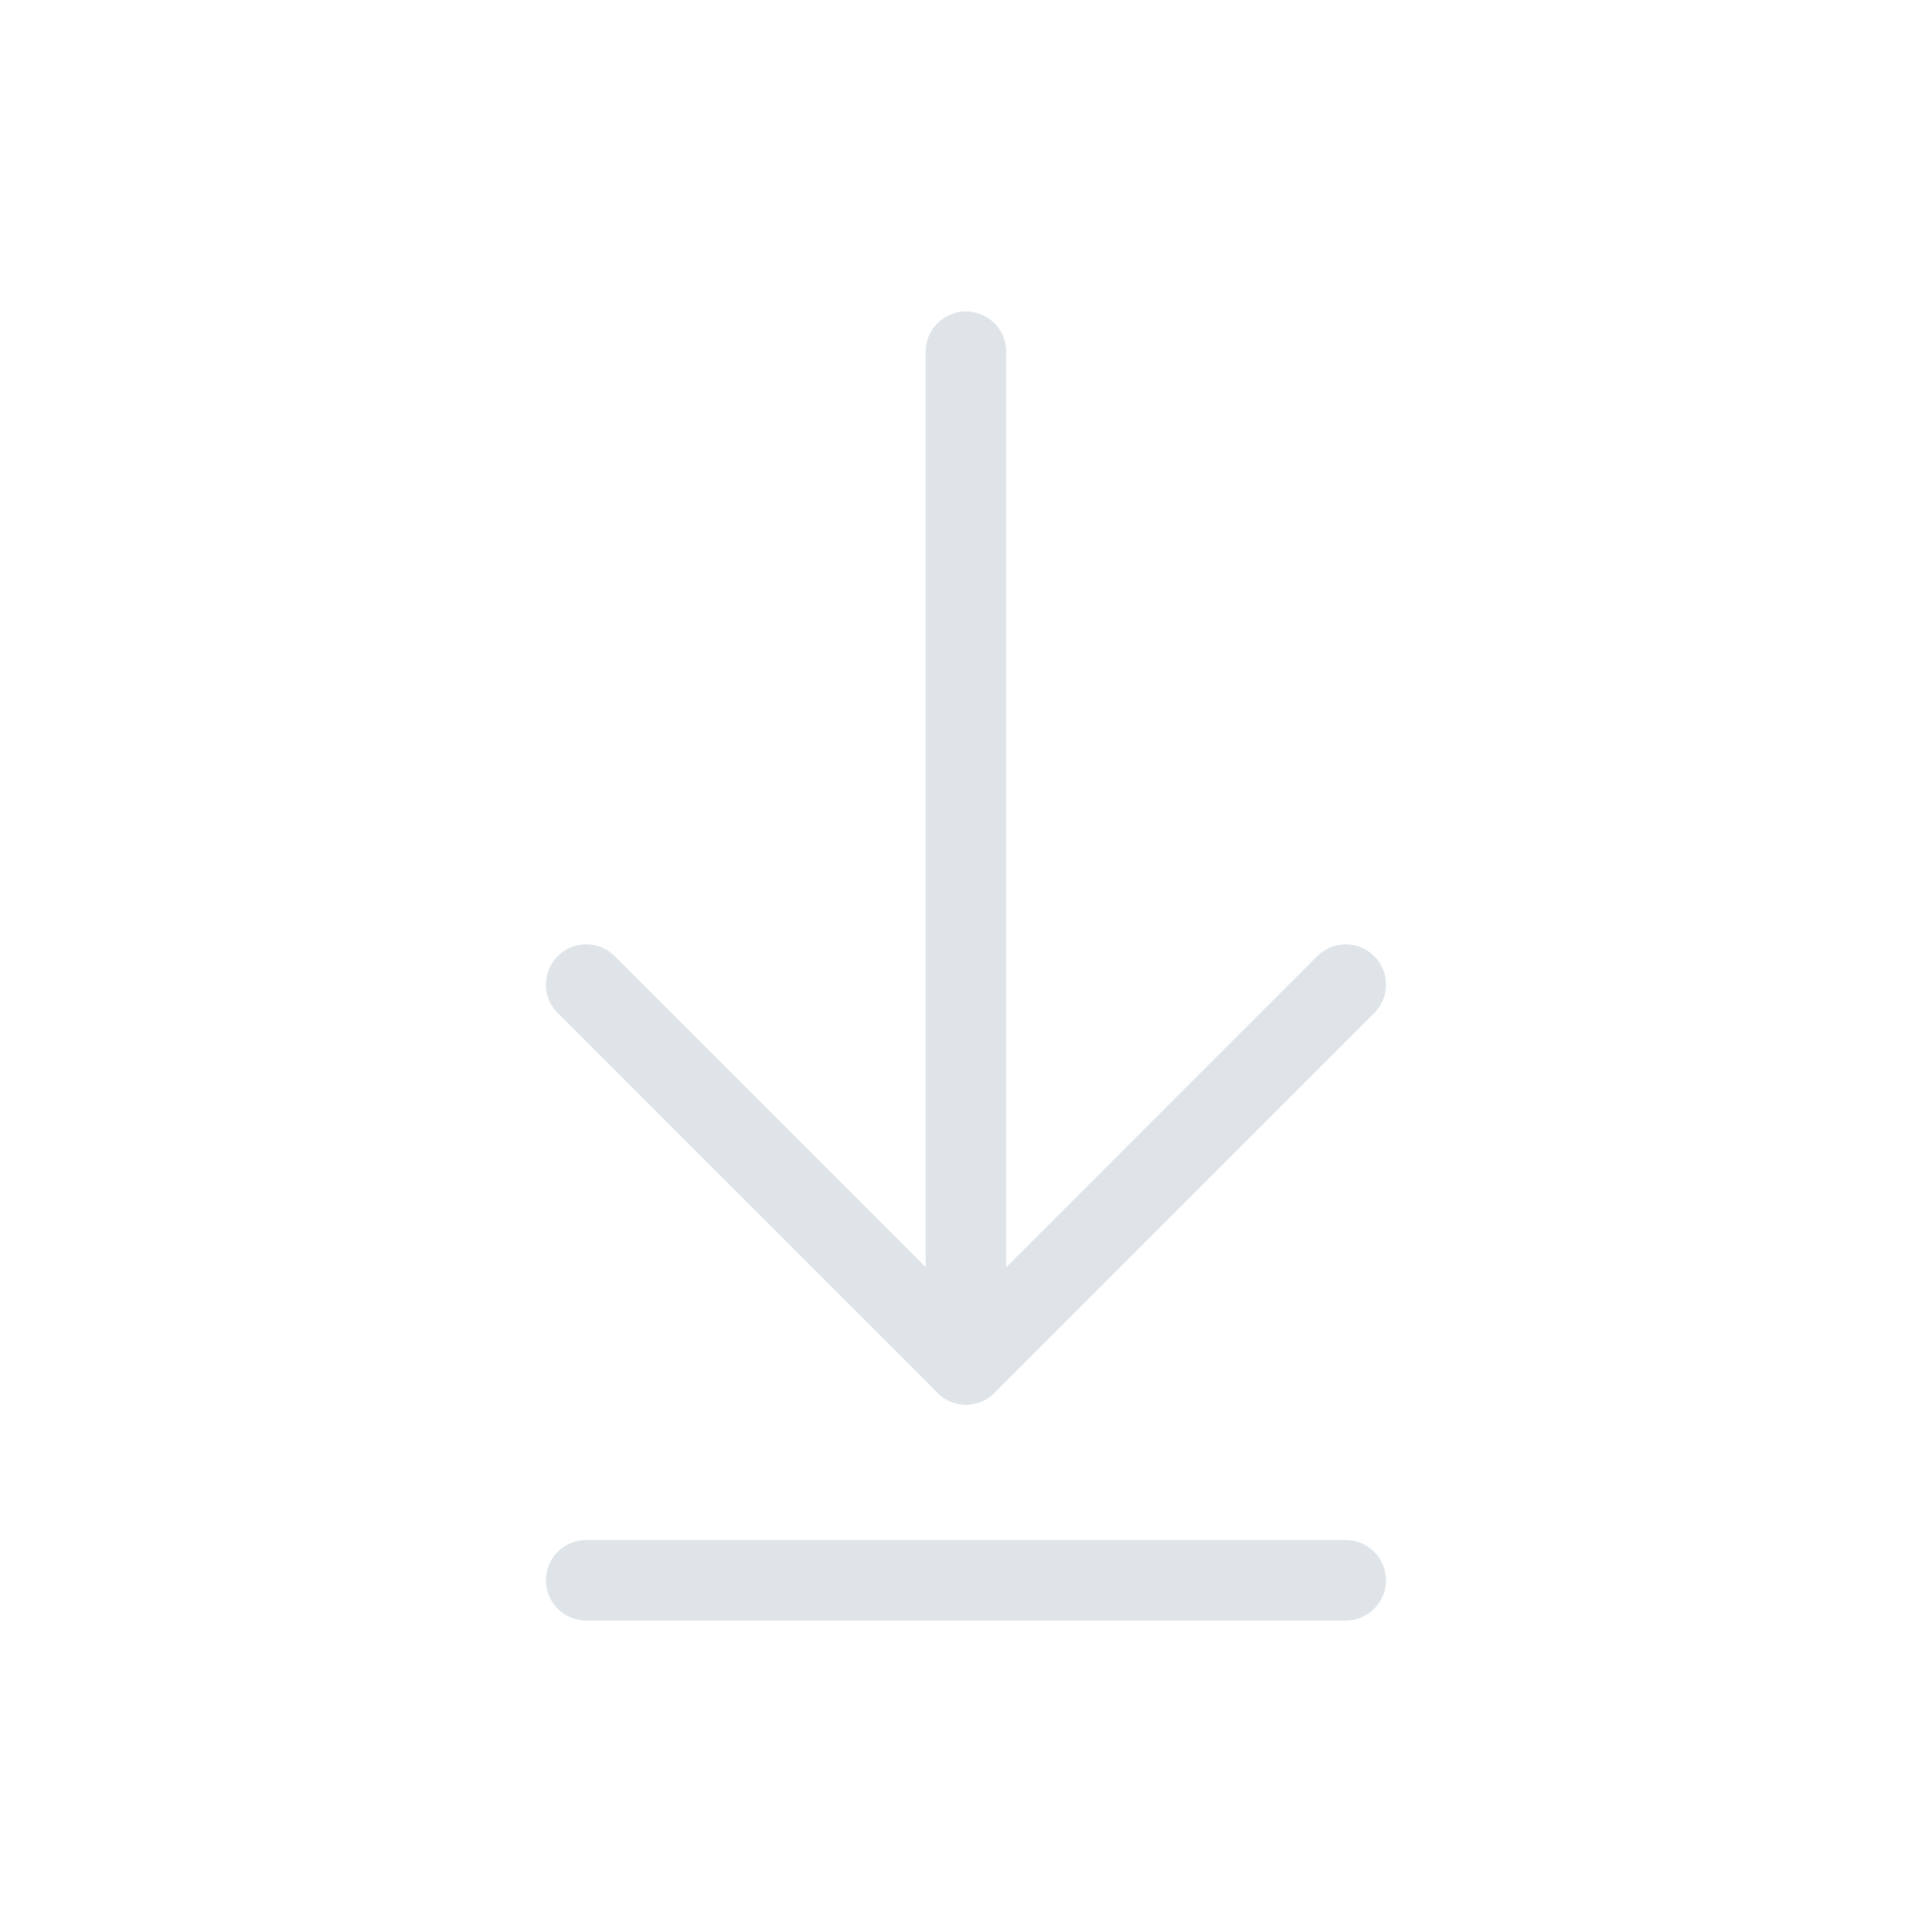 <svg width="24" height="24" viewBox="0 0 24 24" fill="none" xmlns="http://www.w3.org/2000/svg">
<path d="M11.999 4.369L11.999 16.949" stroke="#DEE4E8" stroke-linecap="round" stroke-linejoin="round"/>
<path d="M7.282 19.631L16.717 19.631" stroke="#DEE4E8" stroke-linecap="round" stroke-linejoin="round"/>
<path d="M16.717 12.231L12 16.949L7.282 12.231" stroke="#DEE4E8" stroke-linecap="round" stroke-linejoin="round"/>
</svg>
